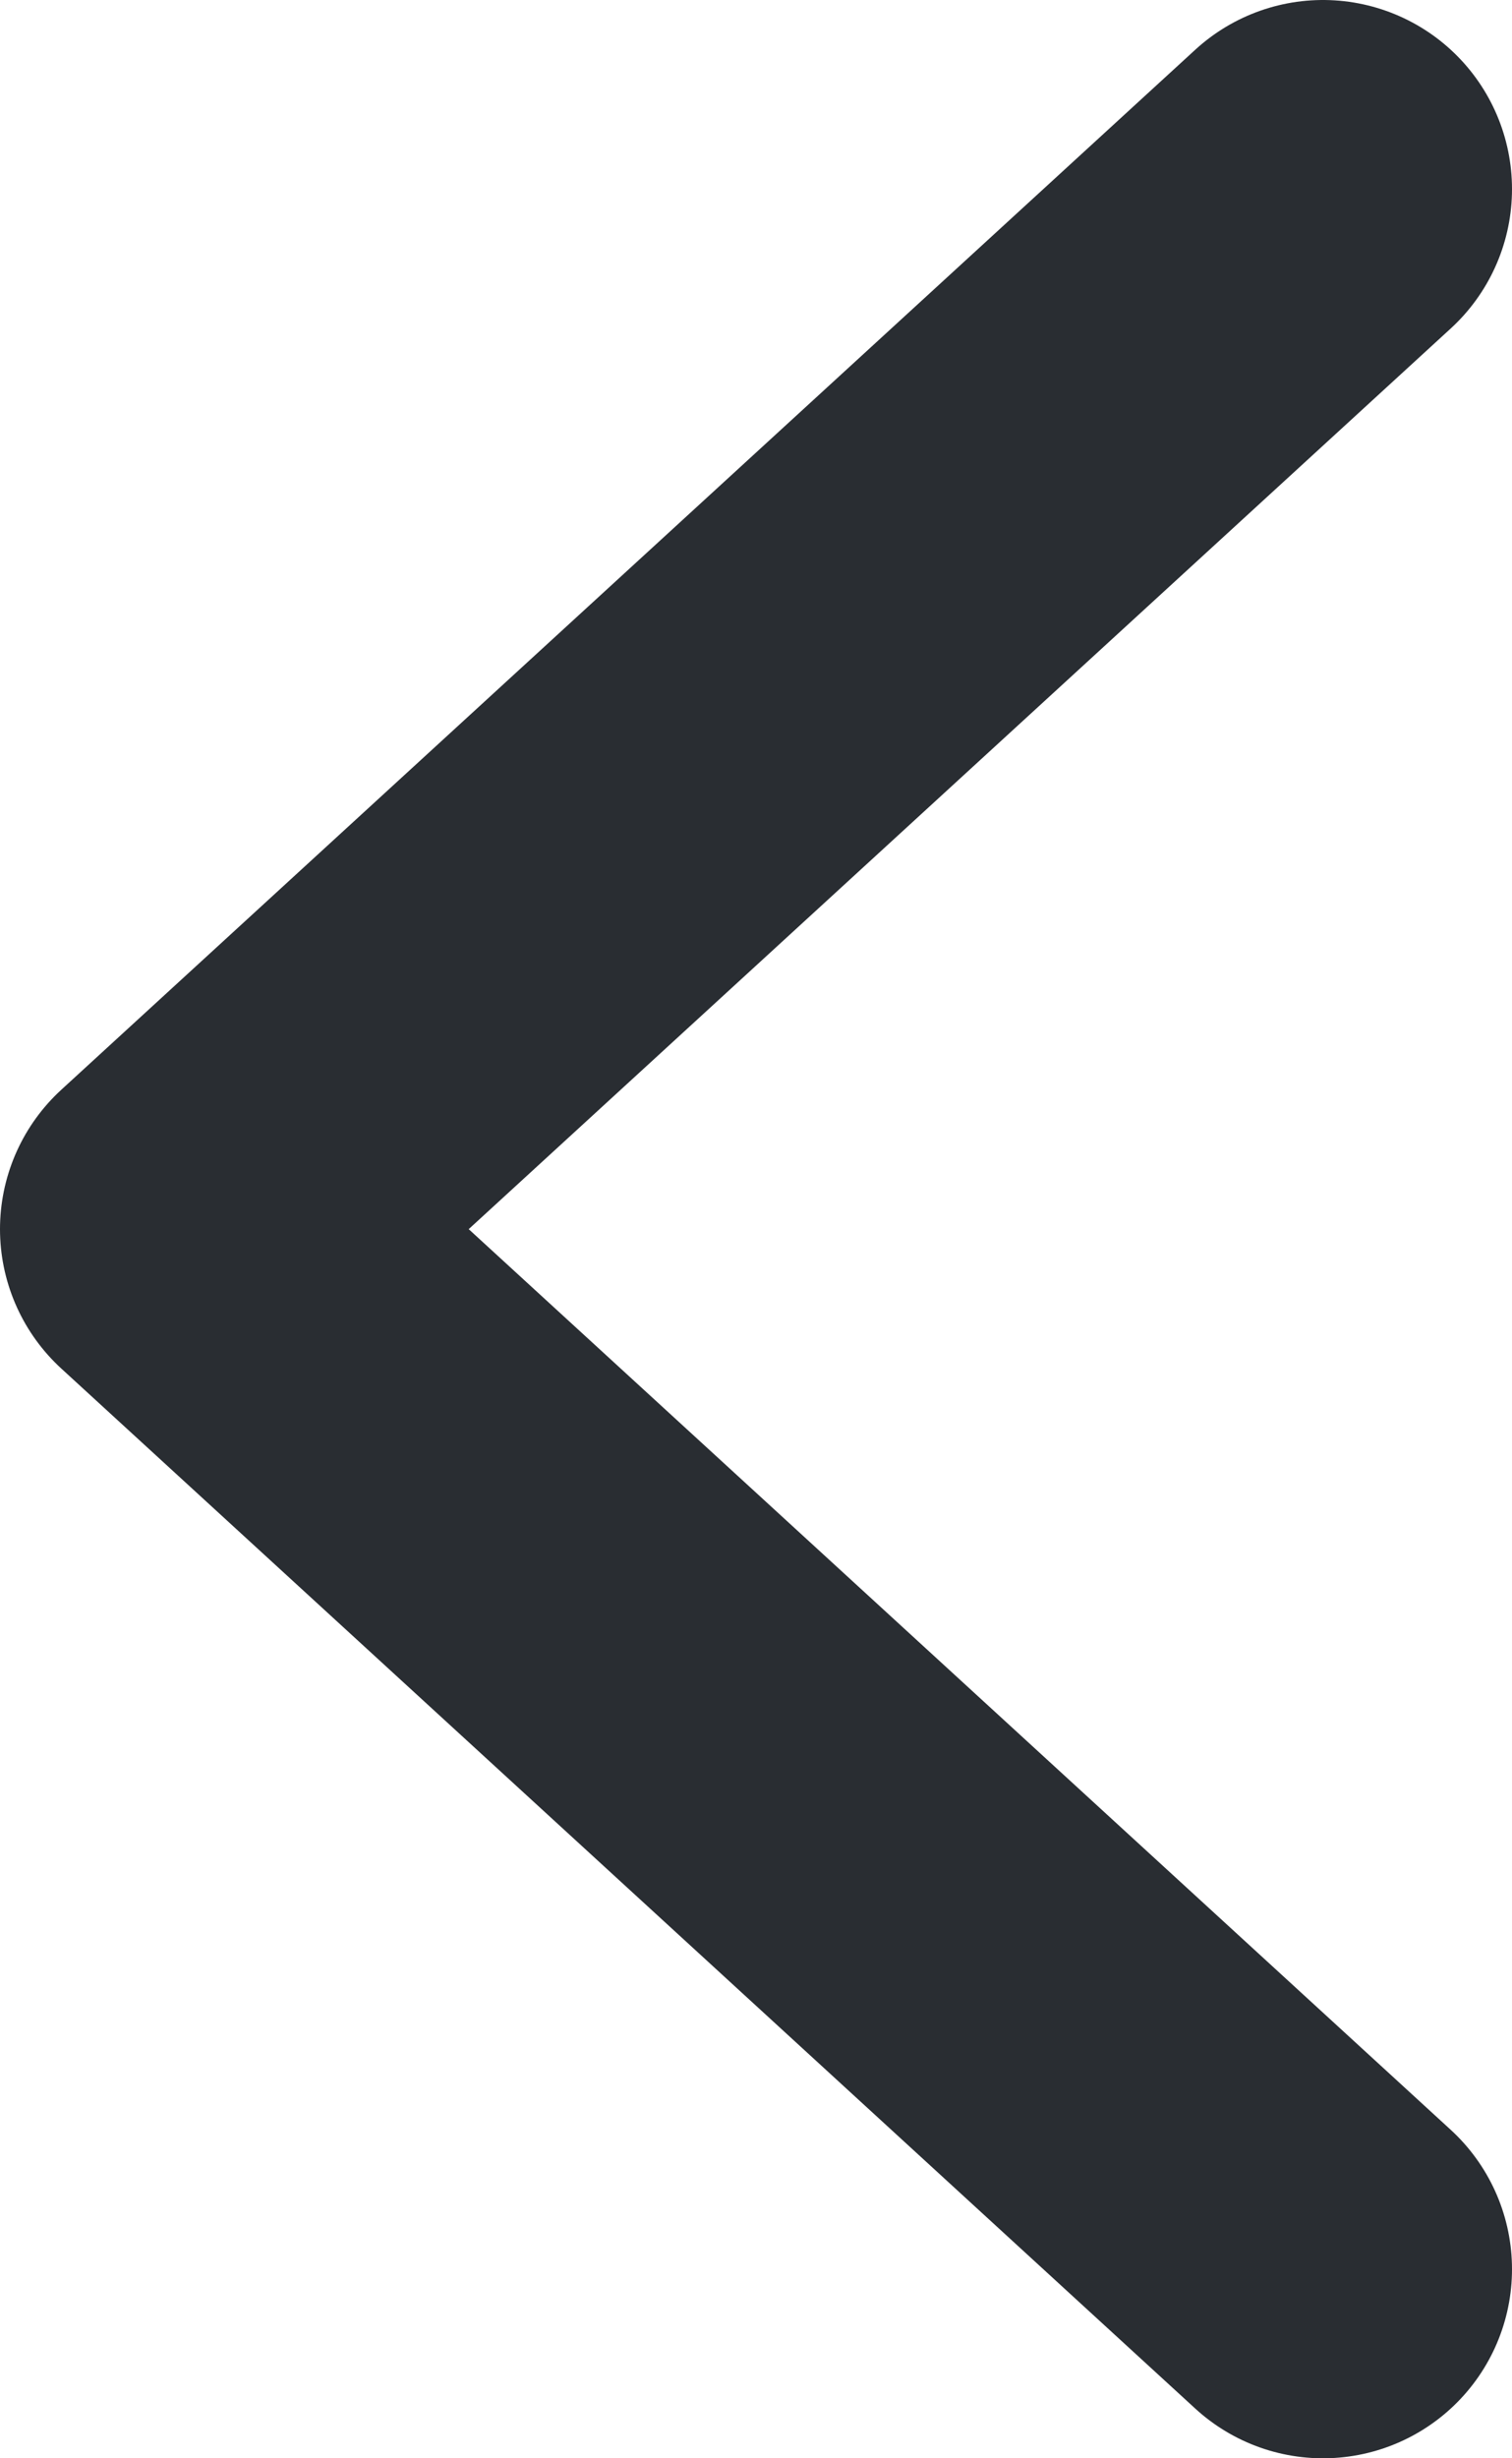 <svg width="8" height="13" viewBox="0 0 8 13" fill="none" xmlns="http://www.w3.org/2000/svg">
<path d="M7 1L1 6.5L7 12" stroke="#292D32" stroke-width="2" stroke-linecap="round" stroke-linejoin="round"/>
</svg>
